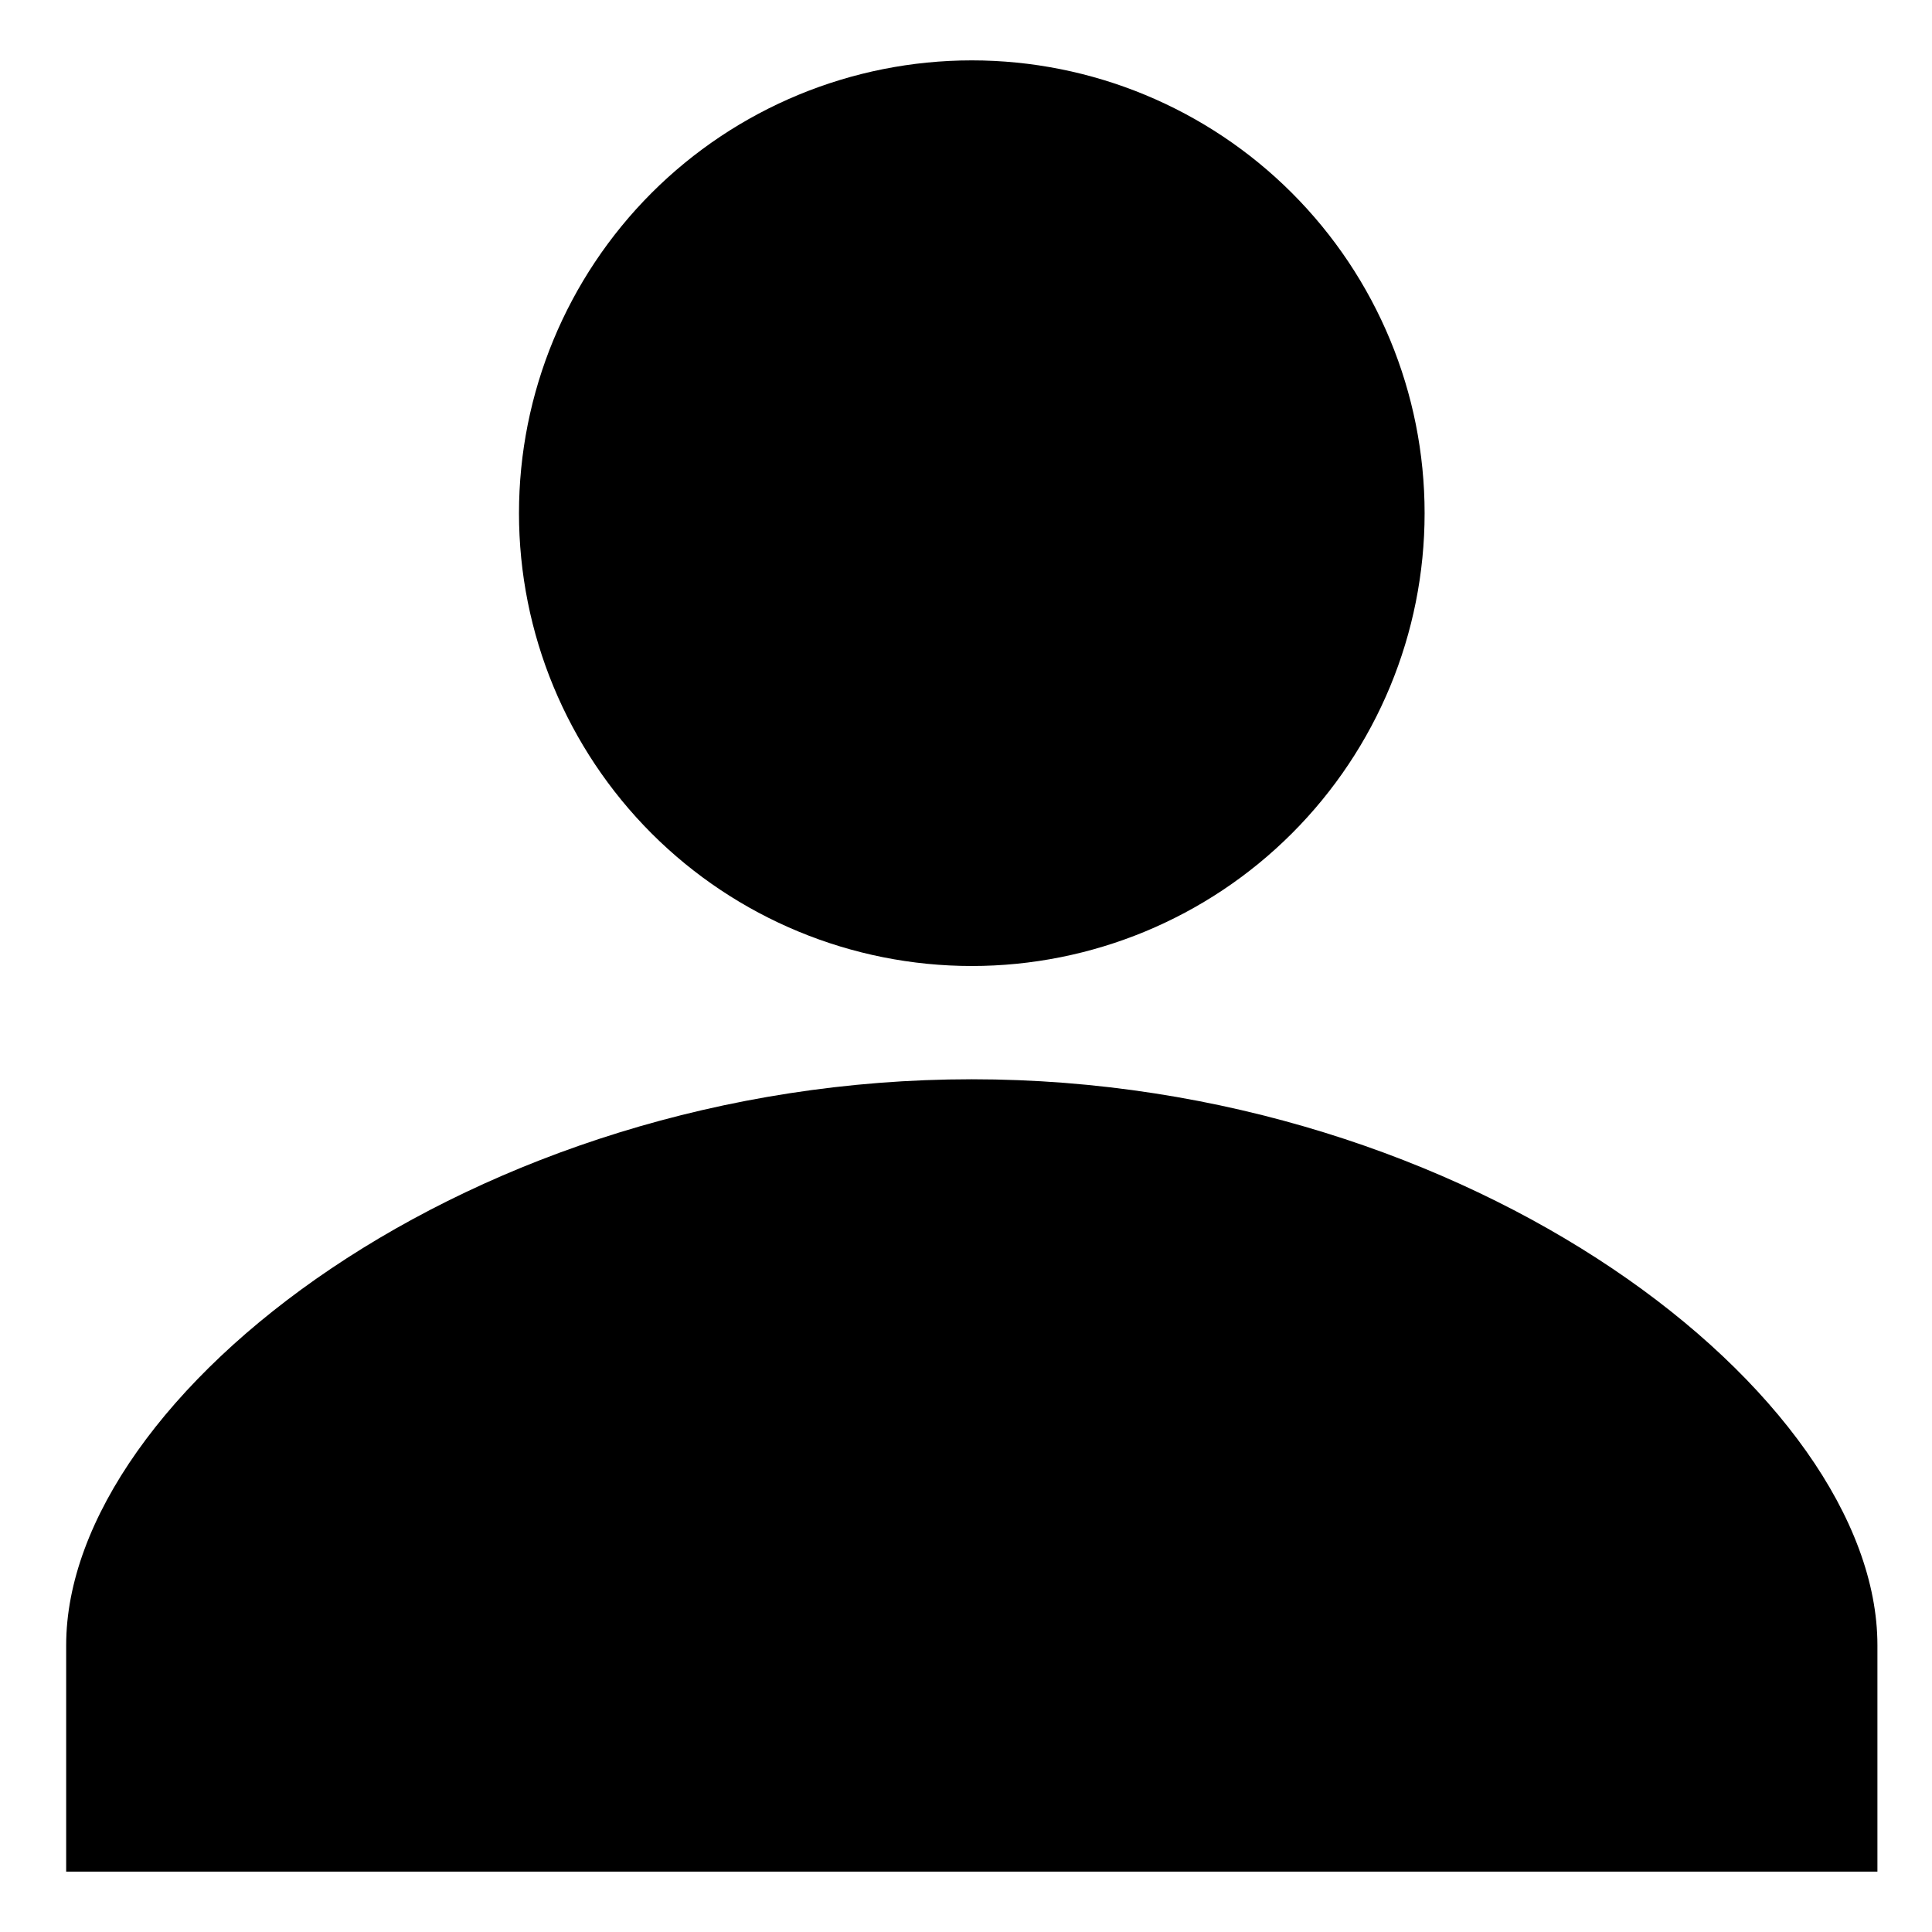 <svg width="16" height="16" viewBox="0 0 16 16" fill="none" xmlns="http://www.w3.org/2000/svg">
<path d="M8.048 0.5C9.042 0.5 9.996 0.895 10.699 1.598C11.403 2.302 11.798 3.255 11.798 4.25C11.798 5.245 11.403 6.198 10.699 6.902C9.996 7.605 9.042 8 8.048 8C7.053 8 6.099 7.605 5.396 6.902C4.693 6.198 4.298 5.245 4.298 4.25C4.298 3.255 4.693 2.302 5.396 1.598C6.099 0.895 7.053 0.5 8.048 0.5ZM8.048 8.938C12.191 8.938 15.548 11.553 15.548 13.625V15.5H0.548V13.625C0.548 11.553 3.904 8.938 8.048 8.938Z" fill="black"/>
</svg>
